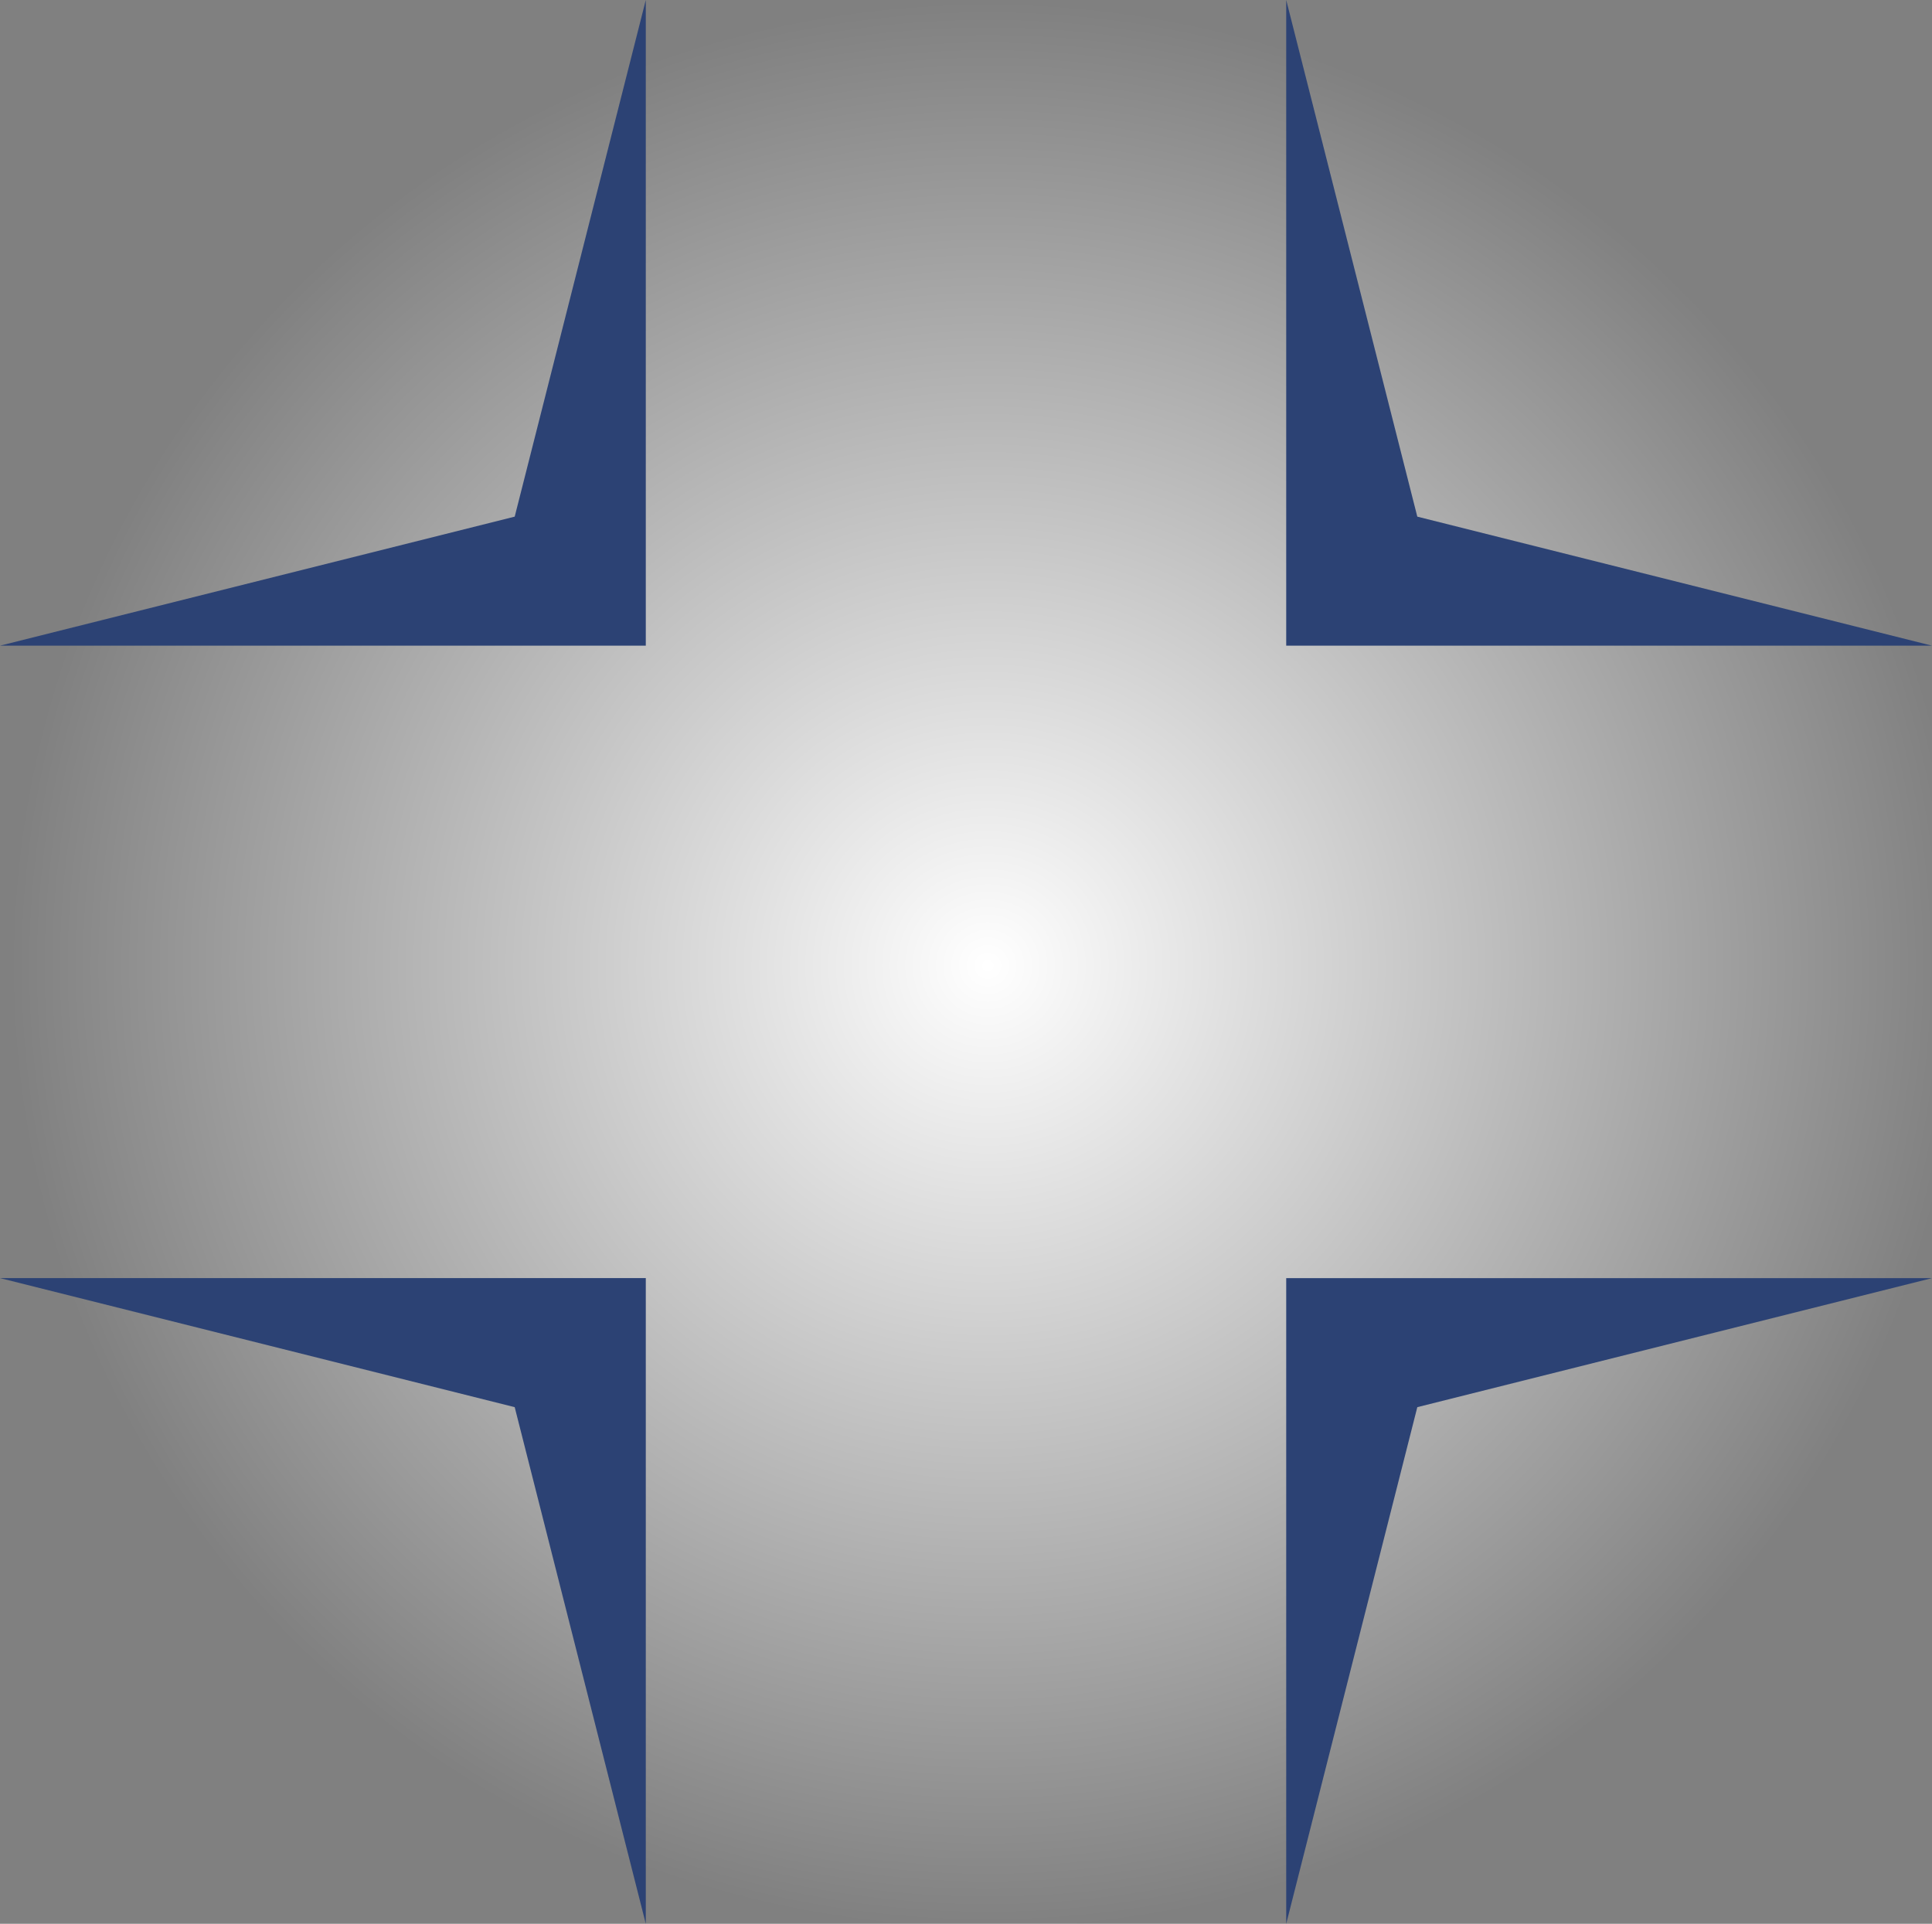 <?xml version="1.0" encoding="UTF-8" standalone="no"?>
<!-- Created with Inkscape (http://www.inkscape.org/) -->

<svg
   xmlns:dc="http://purl.org/dc/elements/1.1/"
   xmlns:cc="http://creativecommons.org/ns#"
   xmlns:rdf="http://www.w3.org/1999/02/22-rdf-syntax-ns#"
   xmlns:svg="http://www.w3.org/2000/svg"
   xmlns="http://www.w3.org/2000/svg"
   xmlns:xlink="http://www.w3.org/1999/xlink"
   xmlns:sodipodi="http://sodipodi.sourceforge.net/DTD/sodipodi-0.dtd"
   xmlns:inkscape="http://www.inkscape.org/namespaces/inkscape"
   id="svg2"
   version="1.1"
   inkscape:version="0.48.4 r9939"
   width="70.906"
   height="70.615"
   xml:space="preserve"
   sodipodi:docname="med.svg"><rect width="100%" height="100%" fill="#808080" stroke="none"/><defs
     id="defs6"><linearGradient
       id="linearGradient3756"><stop
         style="stop-color:#ffffff;stop-opacity:1;"
         offset="0"
         id="stop3758" /><stop
         style="stop-color:#ffffff;stop-opacity:0;"
         offset="1"
         id="stop3760" /></linearGradient><radialGradient
       inkscape:collect="always"
       xlink:href="#linearGradient3756"
       id="radialGradient3762"
       cx="-7.608"
       cy="-93.039"
       fx="-7.608"
       fy="-93.039"
       r="41.025"
       gradientUnits="userSpaceOnUse"
       gradientTransform="matrix(0.701,0,0,0.692,34.335,36.251)" /></defs><sodipodi:namedview
     pagecolor="#ffffff"
     bordercolor="#666666"
     borderopacity="1"
     objecttolerance="10"
     gridtolerance="10"
     guidetolerance="10"
     inkscape:pageopacity="0"
     inkscape:pageshadow="2"
     inkscape:window-width="2560"
     inkscape:window-height="1424"
     id="namedview4"
     showgrid="false"
     inkscape:zoom="3.351585"
     inkscape:cx="128.36311"
     inkscape:cy="-59.7536"
     inkscape:window-x="-1"
     inkscape:window-y="-15"
     inkscape:window-maximized="1"
     inkscape:current-layer="g10"
     fit-margin-top="0"
     fit-margin-left="0"
     fit-margin-right="0"
     fit-margin-bottom="0" /><g
     id="g10"
     inkscape:groupmode="layer"
     inkscape:label="ink_ext_XXXXXX"
     transform="matrix(1.25,0,0,-1.25,0,70.615)"><rect
       style="fill:url(#radialGradient3762);fill-opacity:1;stroke:none"
       id="rect3754"
       width="57.525"
       height="56.809"
       x="0.239"
       y="-56.57"
       transform="scale(1,-1)" /><path
       inkscape:connector-curvature="0"
       id="path14"
       style="fill:#2c4274;fill-opacity:1;fill-rule:nonzero;stroke:none;stroke-opacity:1"
       d="M 18.961,56.492 15.112,41.321 0,37.532 l 18.961,0 0,18.96" /><path
       inkscape:connector-curvature="0"
       id="path16"
       style="fill:#2c4274;fill-opacity:1;fill-rule:nonzero;stroke:none;stroke-opacity:1"
       d="m 37.764,56.492 3.849,-15.171 15.112,-3.789 -18.961,0 0,18.96" /><path
       inkscape:connector-curvature="0"
       id="path18"
       style="fill:#2c4274;fill-opacity:1;fill-rule:nonzero;stroke:none;stroke-opacity:1"
       d="M 18.961,0 15.112,15.171 0,18.961 l 18.961,0 0,-18.961" /><path
       inkscape:connector-curvature="0"
       id="path20"
       style="fill:#2c4274;fill-opacity:1;fill-rule:nonzero;stroke:none;stroke-opacity:1"
       d="m 37.764,0 3.849,15.171 15.112,3.789 -18.961,0 0,-18.961" /></g></svg>